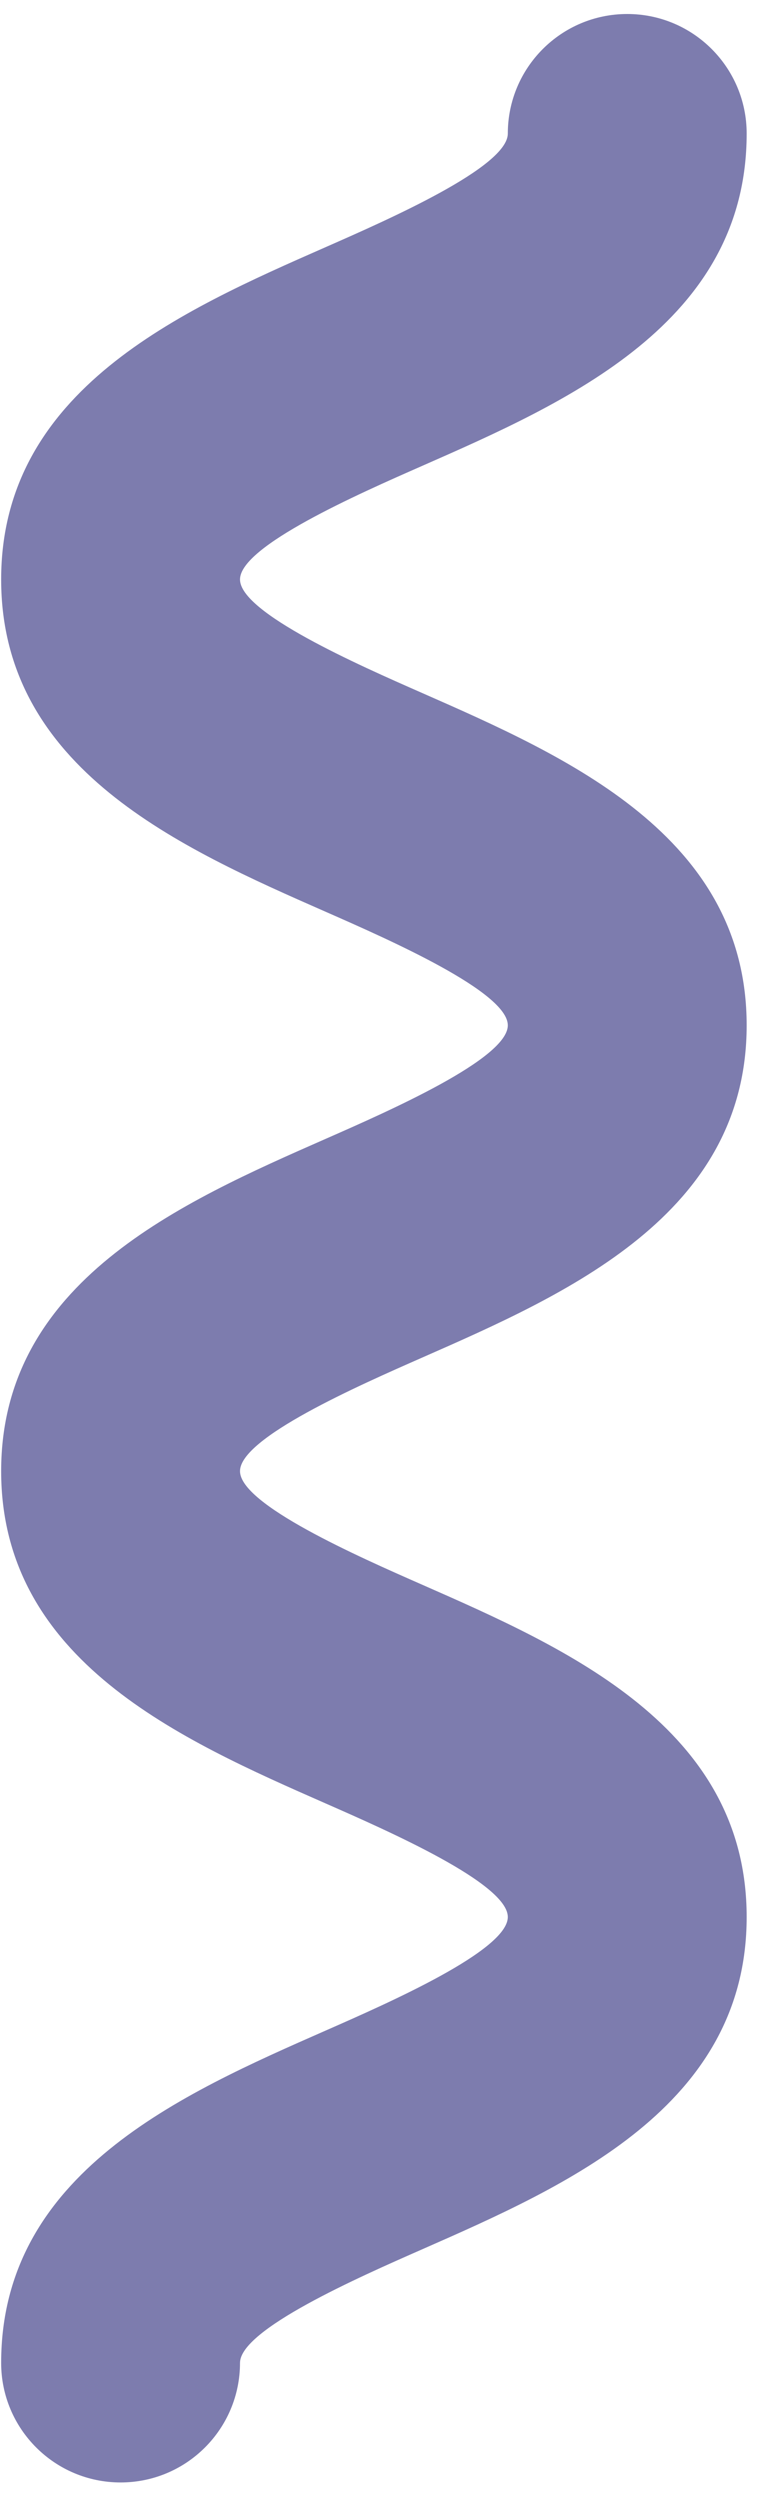 <?xml version="1.0" encoding="UTF-8"?>
<svg width="35px" height="115px" viewBox="0 0 35 115" version="1.1" xmlns="http://www.w3.org/2000/svg" xmlns:xlink="http://www.w3.org/1999/xlink">
    <title>Fill 105</title>
    <g id="Page-1" stroke="none" stroke-width="1" fill="none" fill-rule="evenodd">
        <g id="3983643" transform="translate(-90, -274)" fill="#7D7CAE">
            <path d="M90.053,382.689 C90.053,373.971 98.344,370.326 105.006,367.399 C107.935,366.112 113.386,363.716 113.386,362.179 C113.386,360.643 107.936,358.247 105.007,356.96 C98.345,354.033 90.053,350.388 90.053,341.67 C90.053,332.952 98.345,329.309 105.007,326.381 C107.936,325.094 113.386,322.699 113.386,321.163 C113.386,319.626 107.935,317.231 105.006,315.944 C98.344,313.016 90.053,309.371 90.053,300.654 C90.053,291.936 98.344,288.291 105.006,285.364 C107.935,284.076 113.386,281.681 113.386,280.144 C113.386,277.107 115.849,274.644 118.886,274.644 C121.923,274.644 124.386,277.107 124.386,280.144 C124.386,288.862 116.095,292.506 109.433,295.434 C106.505,296.721 101.053,299.117 101.053,300.654 C101.053,302.191 106.505,304.586 109.433,305.873 C116.095,308.801 124.386,312.446 124.386,321.163 C124.386,329.88 116.095,333.524 109.433,336.451 C106.505,337.739 101.053,340.134 101.053,341.67 C101.053,343.207 106.505,345.603 109.433,346.89 C116.095,349.818 124.386,353.461 124.386,362.179 C124.386,370.897 116.095,374.541 109.433,377.469 C106.505,378.756 101.053,381.152 101.053,382.689 C101.053,385.726 98.59,388.189 95.553,388.189 C92.516,388.189 90.053,385.726 90.053,382.689" id="Fill-105"></path>
        </g>
    </g>
</svg>